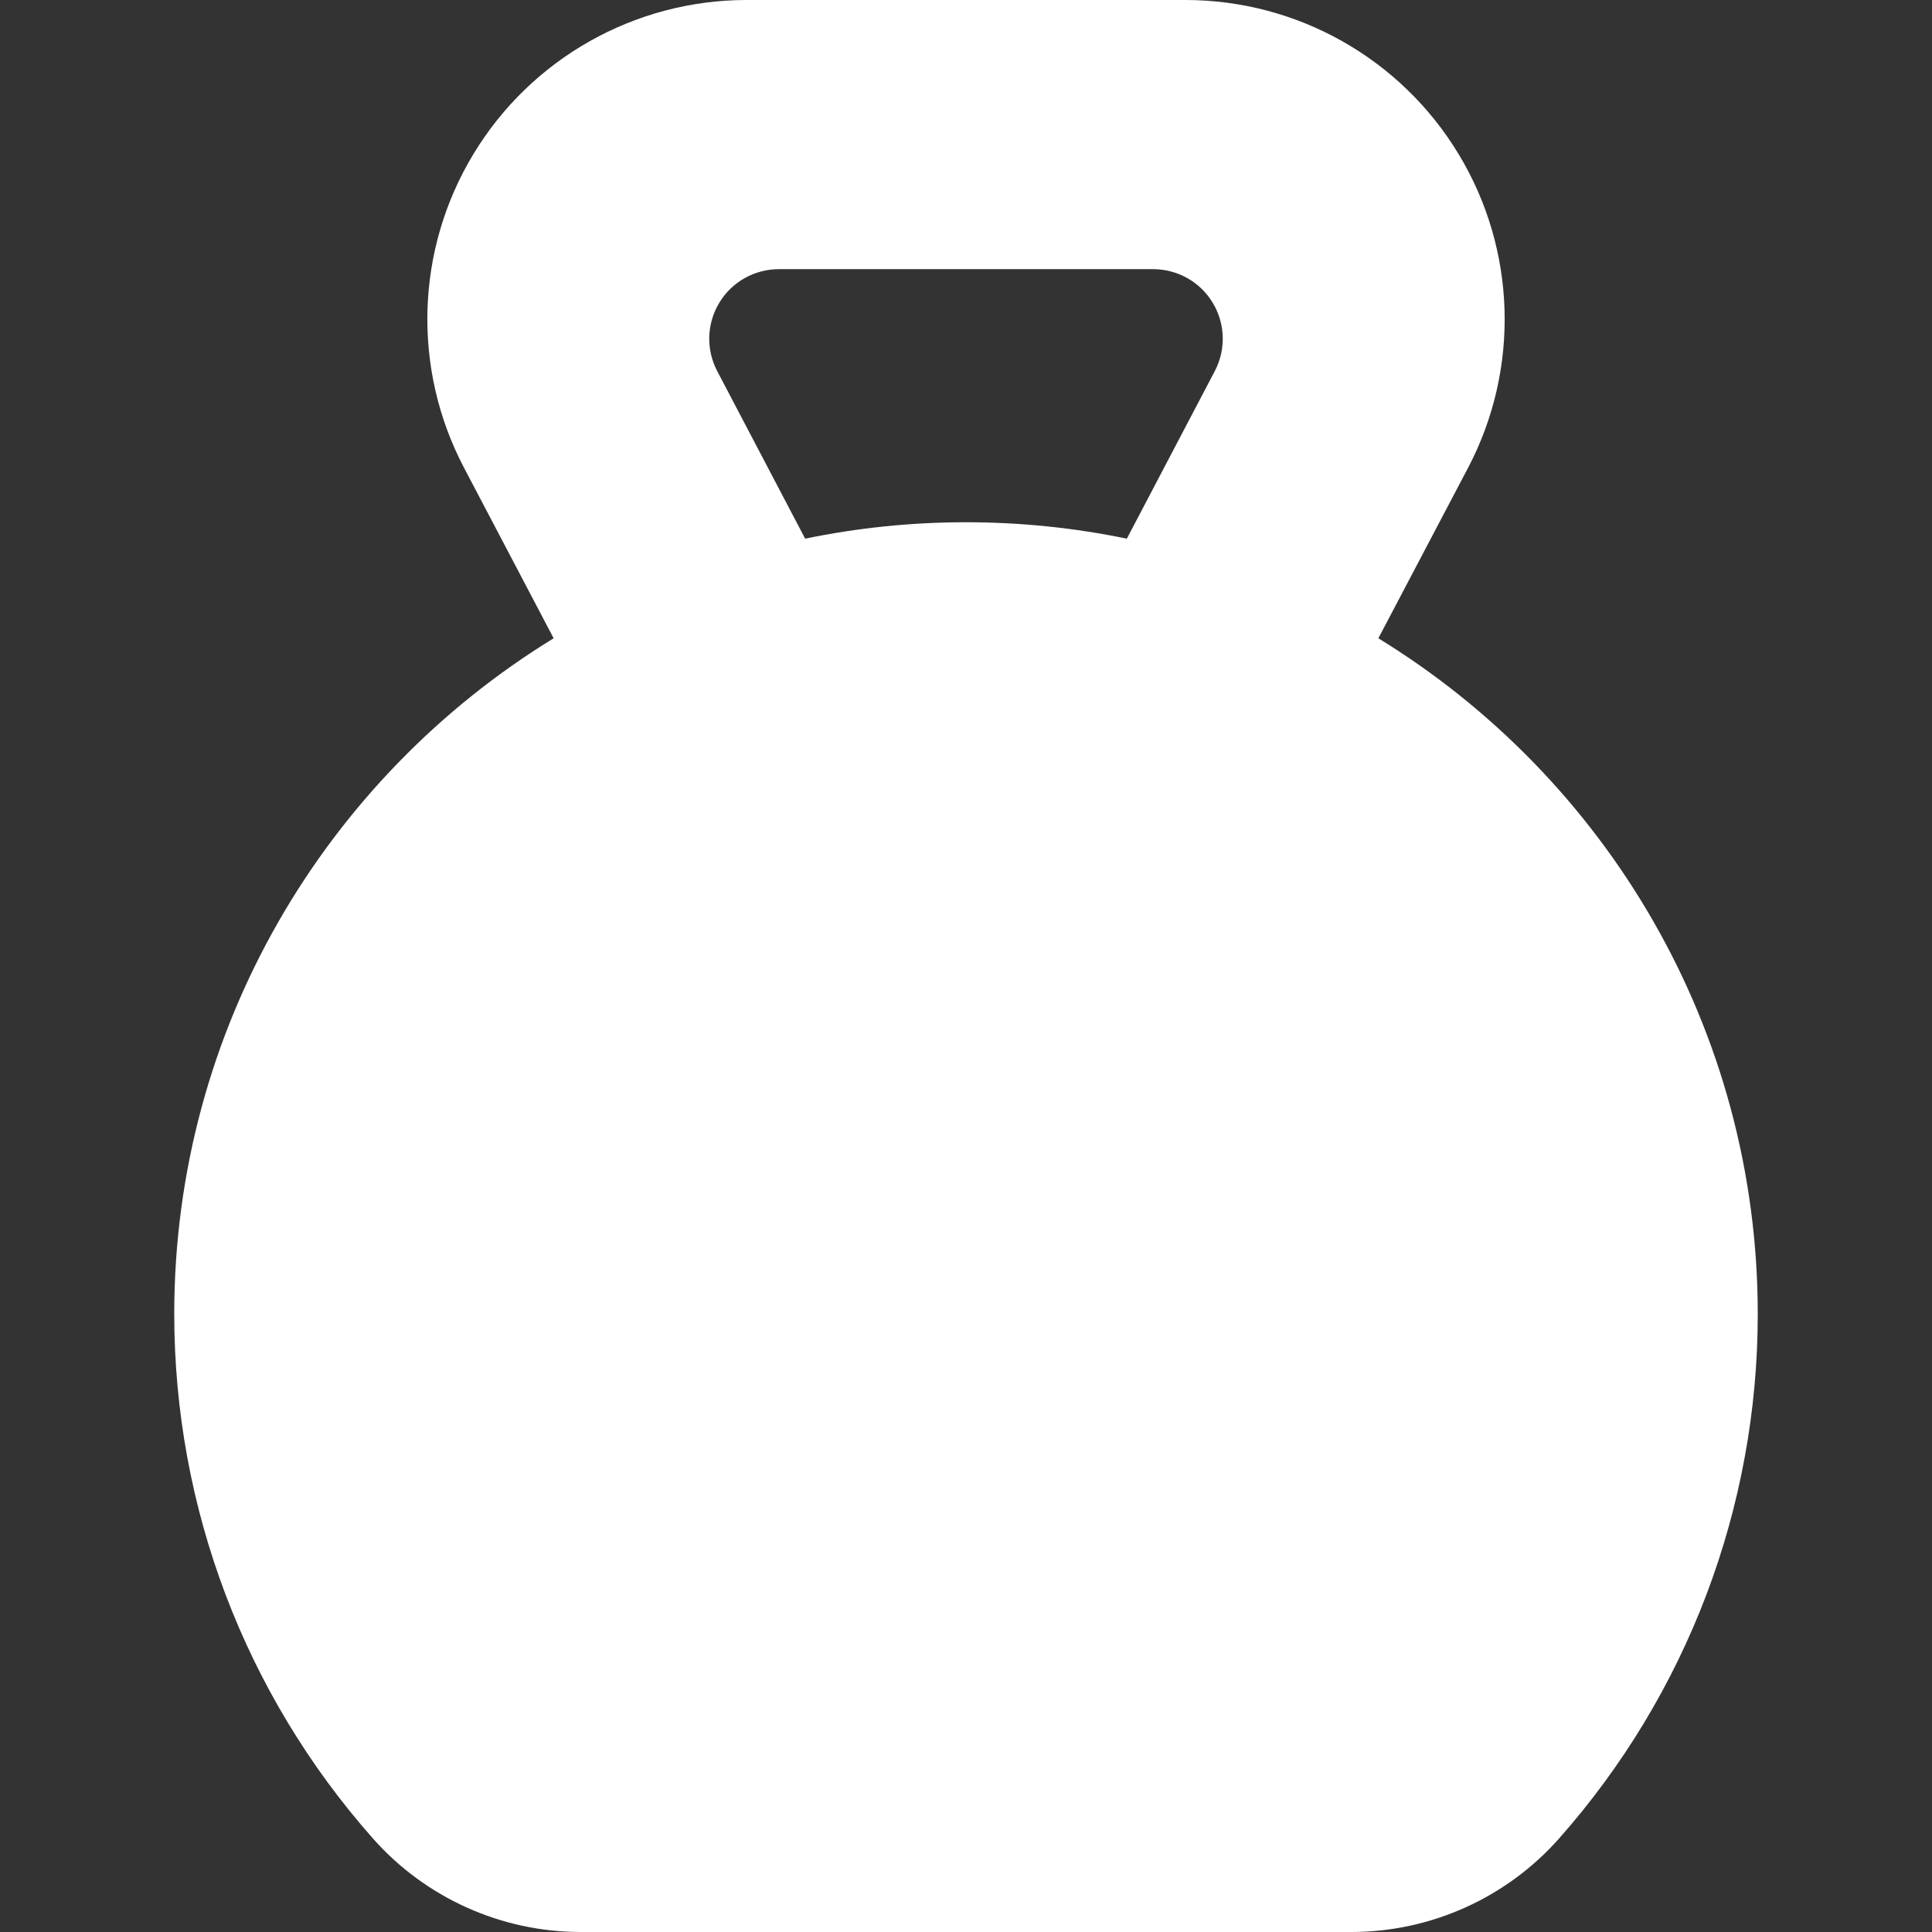 <svg
                        xmlns="http://www.w3.org/2000/svg"
                        width="16"
                        height="16"
                        viewBox="0 0 16 16"
                        fill="none"
                    >
                        <rect x="0" y="0" width="16" height="16" fill="#333333" stroke="none"/>
                        <path
                            d="M11.415 5.286L12.158 3.874C12.588 3.055 12.559 2.069 12.08 1.277C11.601 0.484 10.742 0 9.817 0H6.183C5.258 0 4.399 0.484 3.92 1.277C3.441 2.069 3.412 3.055 3.843 3.874L4.585 5.286C2.702 6.44 1.443 8.517 1.443 10.882C1.443 12.484 2.027 14.026 3.088 15.225C3.523 15.717 4.151 16 4.809 16H11.191C11.849 16 12.477 15.717 12.912 15.225C13.973 14.026 14.557 12.484 14.557 10.882C14.557 8.517 13.298 6.44 11.415 5.286ZM10.06 3.074L9.332 4.461C8.902 4.372 8.456 4.325 8 4.325C7.544 4.325 7.098 4.372 6.668 4.461L5.94 3.074C5.846 2.895 5.852 2.68 5.957 2.507C6.061 2.334 6.249 2.229 6.451 2.229H9.549C9.751 2.229 9.939 2.334 10.043 2.507C10.148 2.68 10.154 2.895 10.06 3.074Z"
                            fill="white"
                        />
                    </svg>